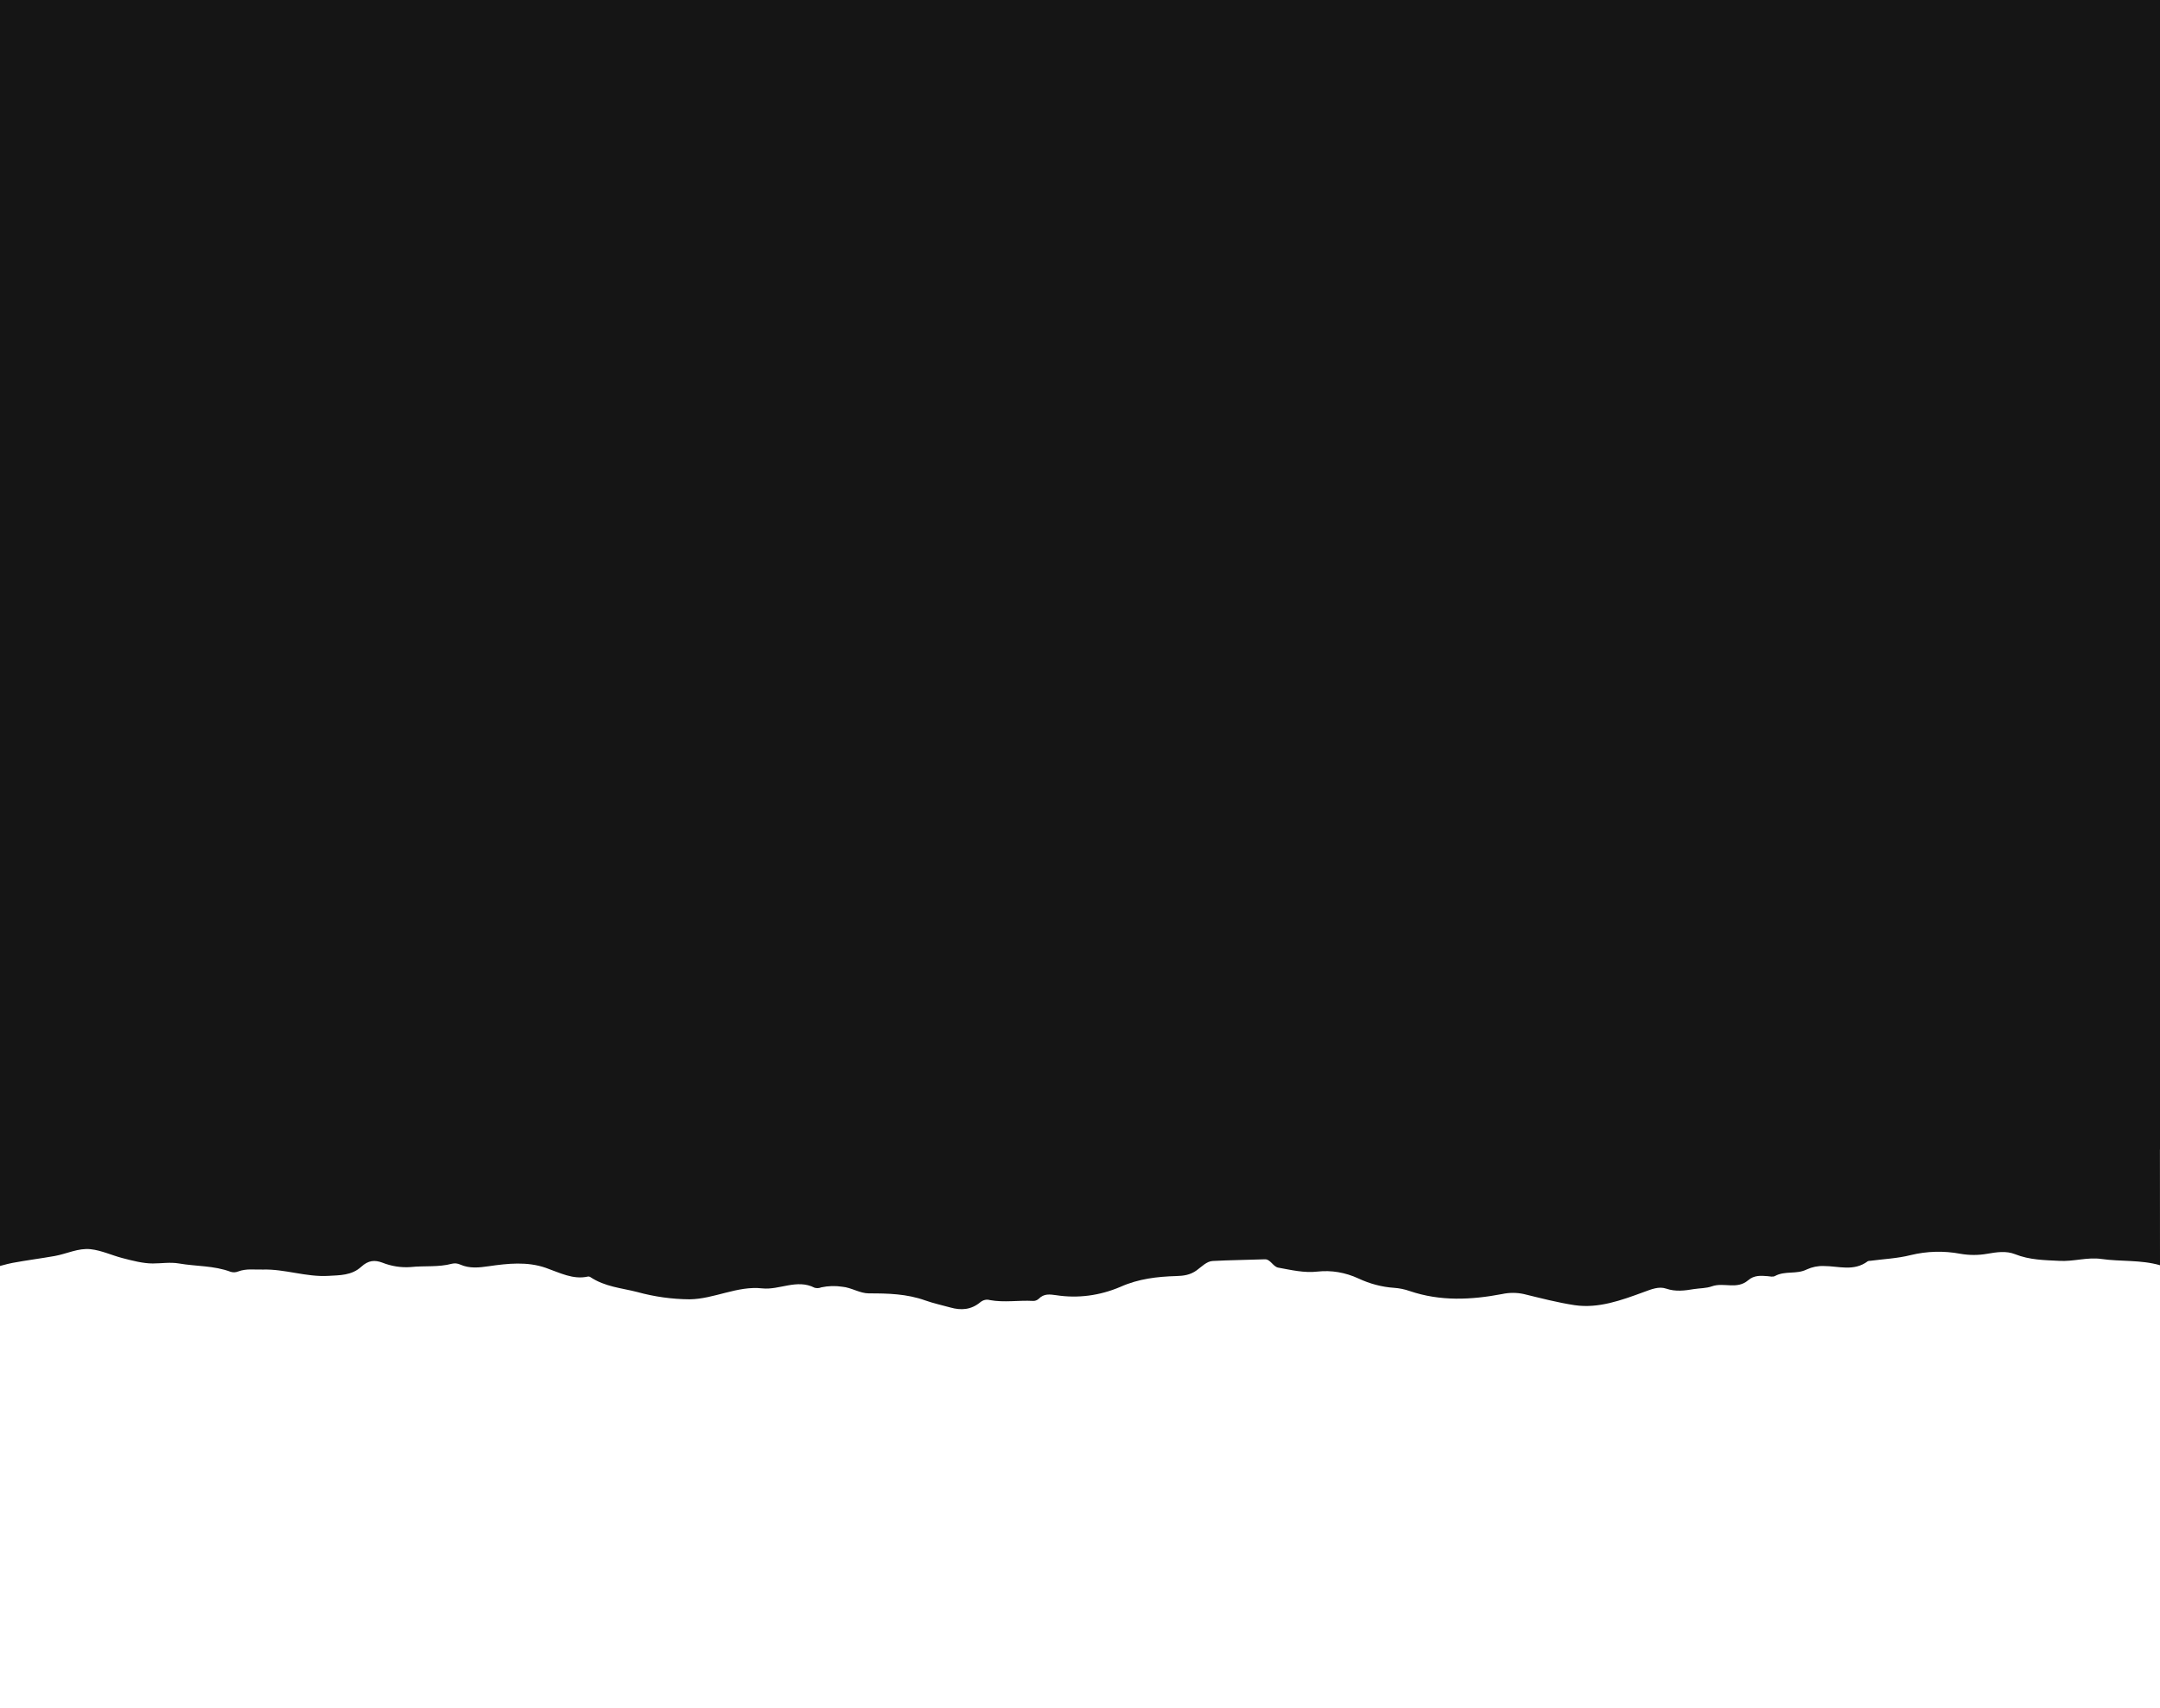 <svg width="1366" height="1080" viewBox="0 0 1366 1080" fill="none" xmlns="http://www.w3.org/2000/svg">
<g clip-path="url(#clip0_225_4290)">
<path d="M-5 -4H1370V727H-5V-4Z" fill="#151515"/>
<path d="M1366 800.195C1353.76 796.679 1341.25 797.997 1328.95 796.239C1320.01 794.955 1311.22 797.997 1302.27 797.435C1292.86 796.96 1283.56 796.89 1274.37 793.232C1268.66 790.964 1262.63 791.948 1256.77 792.951C1251.1 793.953 1245.36 793.953 1239.7 792.951C1229.27 790.999 1218.69 791.284 1208.32 793.795C1199.9 795.922 1191.23 796.274 1182.67 797.417C1182.19 797.383 1181.71 797.46 1181.25 797.646C1172.31 804.363 1162.79 800.705 1153.44 800.705C1149.77 800.555 1146.12 801.281 1142.64 802.851C1136.09 806.156 1129 803.519 1122.51 807.018C1121.13 807.757 1119.36 807.247 1117.78 807.106C1113.6 806.772 1109.37 806.455 1105.67 809.62C1098.45 815.845 1090.34 810.851 1082.67 813.524C1079.02 814.825 1075.08 814.702 1071.29 815.283C1065.44 816.267 1059.7 817.041 1053.76 815.019C1049.08 813.383 1044.27 815.441 1039.62 817.129C1025.26 822.404 1010.84 827.679 995.82 825.464C985.05 823.828 974.37 821.033 963.689 818.43C959.131 817.437 954.488 817.437 949.93 818.43C930.408 822.14 910.9 823.107 891.519 816.531C888.267 815.398 884.942 814.715 881.592 814.491C873.934 813.969 866.366 811.981 859.106 808.583C850.76 804.732 841.933 803.248 833.159 804.222C824.829 805.189 816.614 803.22 808.386 801.725C805.065 801.127 803.391 796.239 799.839 796.45C788.852 796.872 777.852 796.925 766.865 797.523C763.134 797.734 760.03 801.039 756.798 803.413C752.709 806.385 748.468 806.93 743.881 807.053C731.949 807.405 720.067 808.724 708.556 813.876C695.419 819.475 681.582 821.271 667.916 819.151C664.084 818.641 660.251 817.955 656.878 821.455C655.798 822.405 654.529 822.866 653.25 822.773C644.166 822.263 635.044 823.916 625.999 822.246C623.967 821.656 621.849 822.113 620.045 823.529C614.092 828.523 607.678 828.805 601.06 826.941C595.746 825.464 590.367 824.321 585.129 822.457C573.426 818.272 561.506 817.991 549.561 818.008C543.723 818.008 538.459 814.315 532.671 813.805C528.245 813.125 523.773 813.255 519.372 814.192C517.991 814.764 516.527 814.842 515.117 814.421C503.977 808.706 492.926 816.003 482.054 814.843C466.263 813.085 451.634 821.56 436.163 821.754C425.008 821.683 413.885 820.134 402.946 817.129C392.968 814.562 382.607 813.893 373.242 807.633C372.802 807.359 372.315 807.261 371.837 807.352C362.497 809.497 354.014 804.961 345.186 801.866C333.381 797.751 321.142 799.088 309.069 800.828C303 801.708 297.009 802.411 291.042 799.773C289.366 799.021 287.581 798.84 285.843 799.246C277.206 801.567 268.429 800.424 259.741 801.356C253.669 801.808 247.585 800.857 241.74 798.542C236.937 796.784 233.002 797.013 228.364 801.25C222.359 806.702 214.758 806.526 207.578 806.93C193.678 807.757 180.097 802.534 166.261 802.939C161.061 803.097 155.785 802.182 150.61 804.152C149.073 804.774 147.446 804.846 145.883 804.363C135.177 800.354 124.088 800.987 113.203 799.088C107.671 798.138 101.986 799.088 96.594 799.088C90.487 799.088 83.742 797.329 77.341 795.659C70.634 793.9 64.144 790.805 57.283 790.067C49.503 789.223 42.208 793.004 34.657 794.357C25.714 795.94 16.771 797.065 7.828 798.736C3.803 799.492 -0.17 800.828 -4.169 801.778C-8.168 802.728 -9.049 801.356 -8.998 796.503C-8.781 776.299 -8.704 756.059 -8.474 735.926C-8.193 727.132 -8.317 718.322 -8.845 709.549C-9.138 705.892 -8.589 703.835 -5.344 704.01C83.563 708.705 172.483 705.294 261.39 705.47C543.378 706.056 825.361 706.109 1107.34 705.628C1191.97 705.628 1276.59 705.833 1361.22 706.244C1362.79 706.244 1364.38 706.525 1365.95 706.683L1366 800.195Z" fill="#151515"/>
</g>
<defs>
<clipPath id="clip0_225_4290">
<rect width="1366" height="1080" fill="white"/>
</clipPath>
</defs>
</svg>
